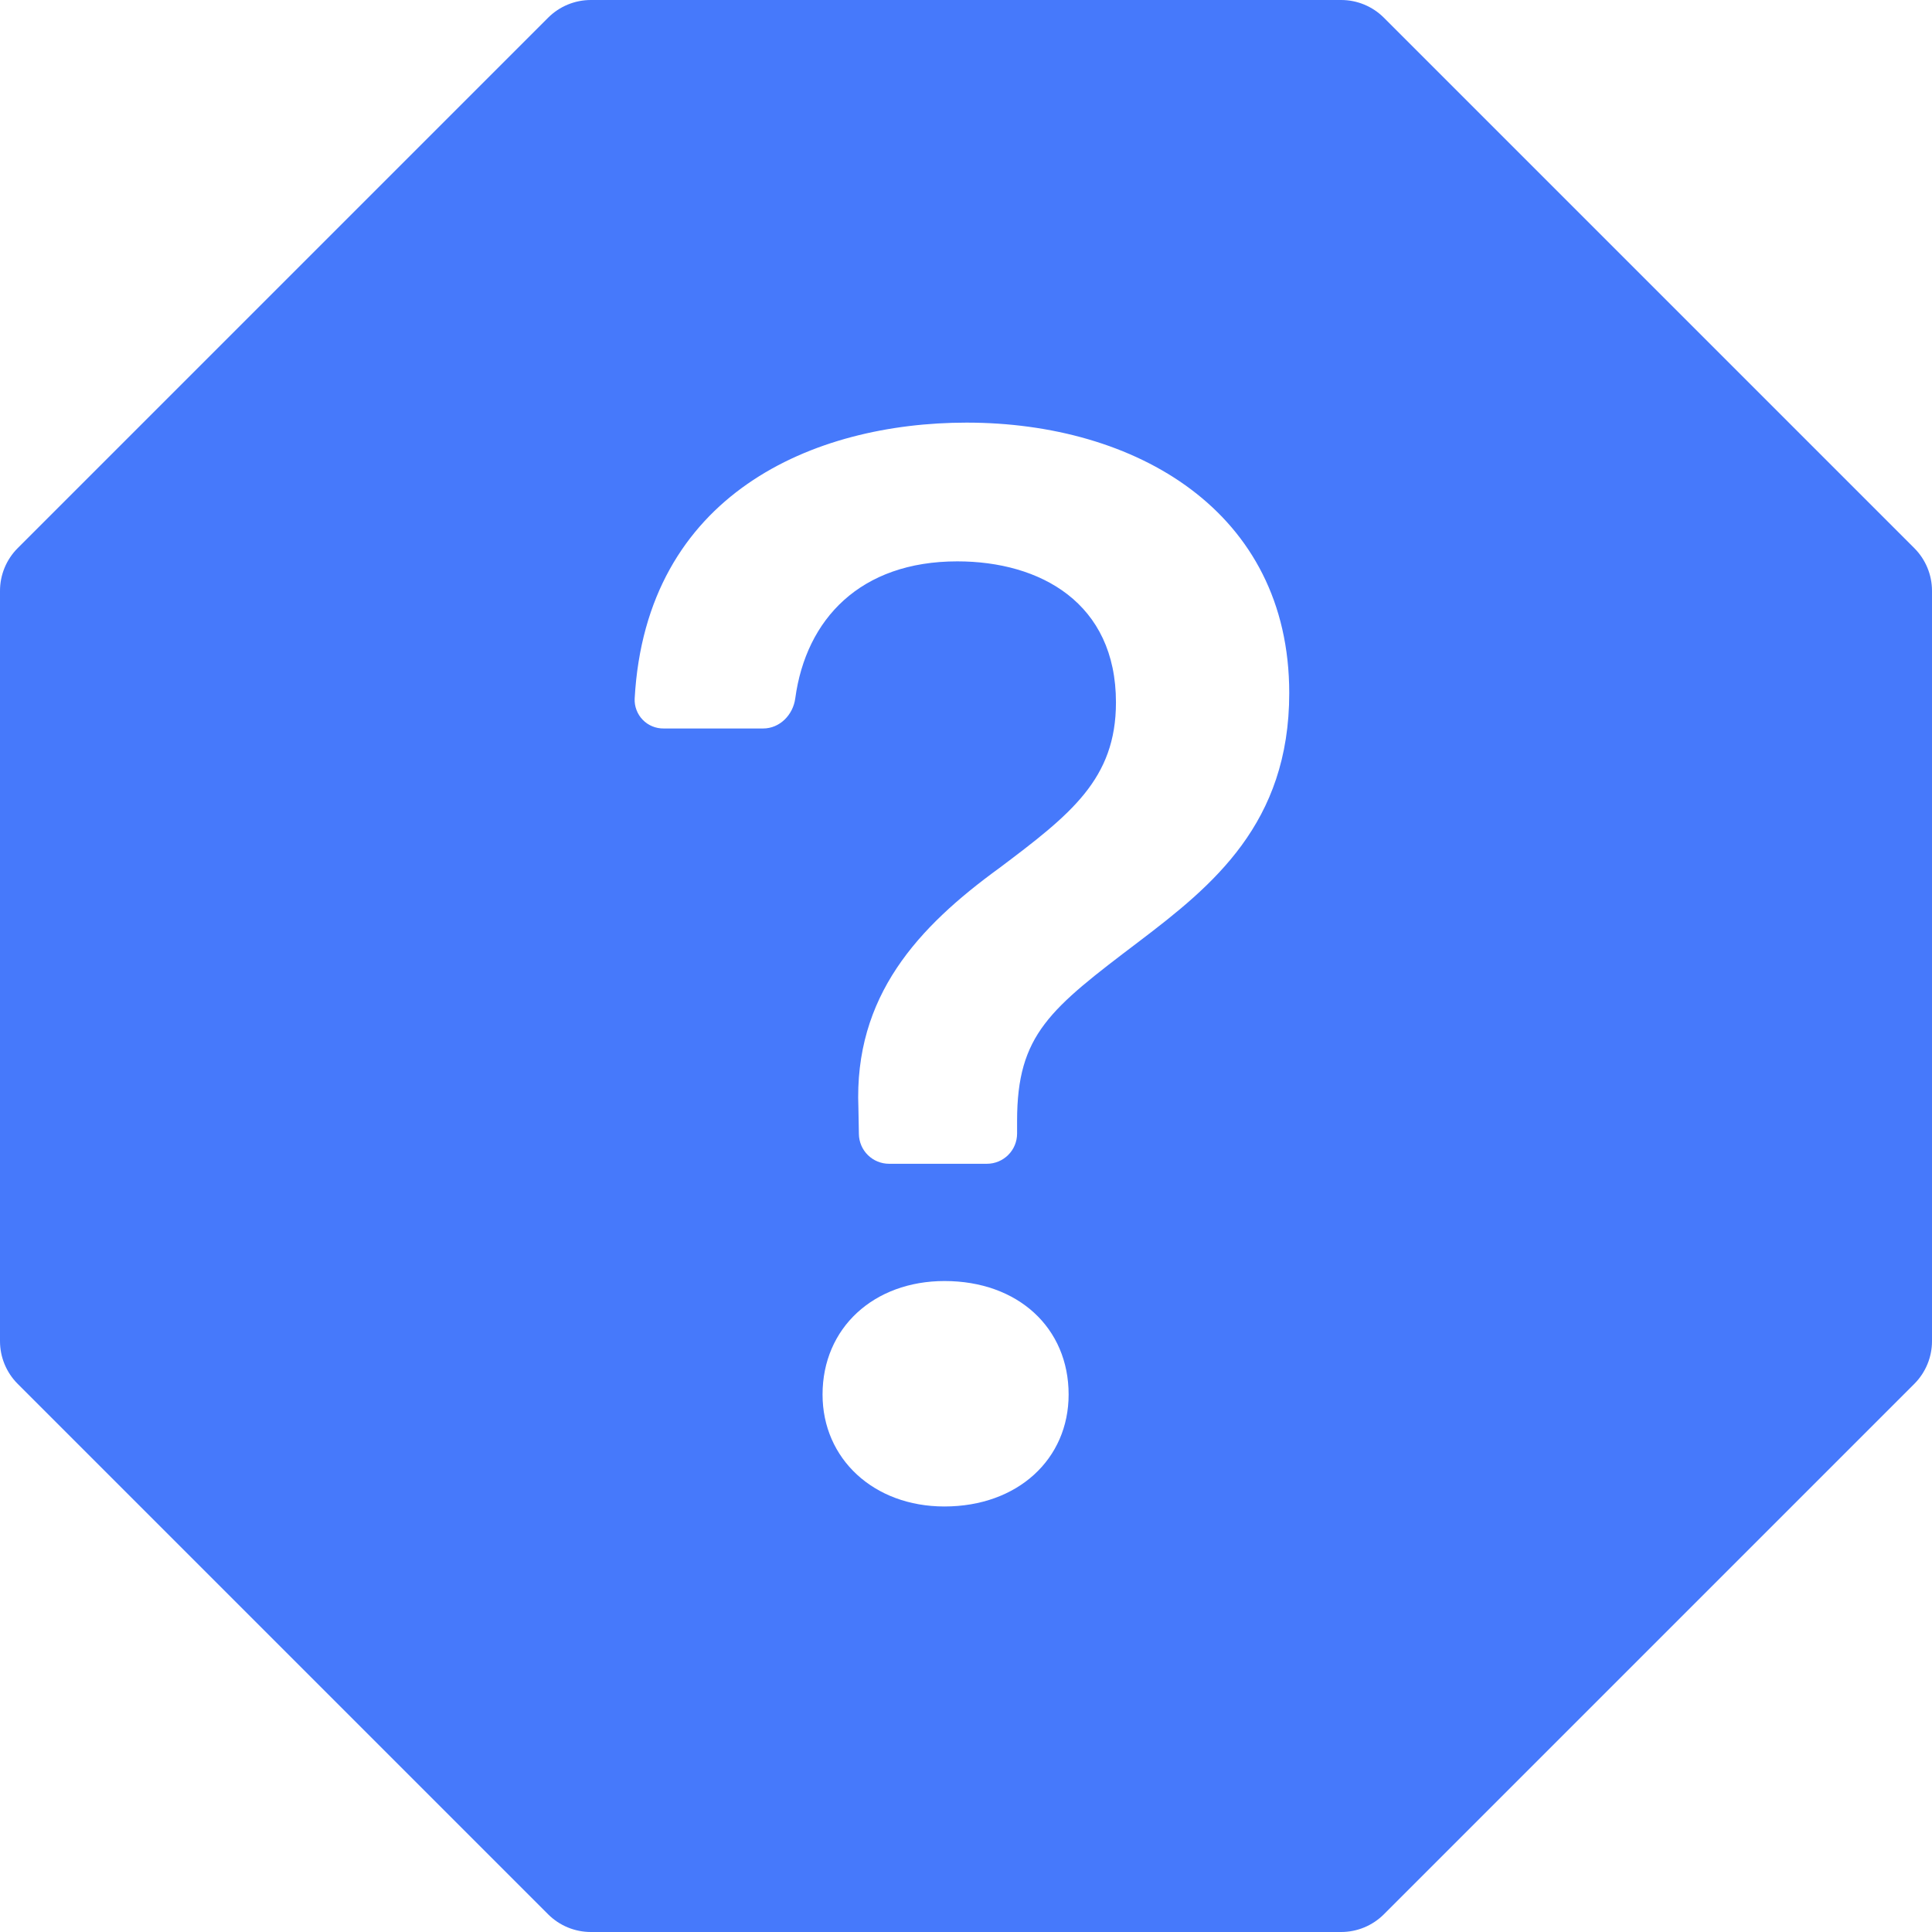 <svg width="84" height="84" viewBox="0 0 84 84" fill="none" xmlns="http://www.w3.org/2000/svg">
<path d="M60.165 0.766C59.673 0.276 59.007 0 58.312 0L25.688 0C24.993 0 24.327 0.276 23.835 0.766L0.766 23.835C0.276 24.327 0 24.993 0 25.688L0 58.312C0 59.007 0.276 59.673 0.766 60.165L23.835 83.234C24.327 83.724 24.993 84 25.688 84H58.312C59.007 84 59.673 83.724 60.165 83.234L83.234 60.165C83.724 59.673 84 59.007 84 58.312V25.688C84 24.993 83.724 24.327 83.234 23.835L60.165 0.766ZM28.854 31.673C28.685 31.675 28.517 31.643 28.36 31.578C28.204 31.514 28.063 31.418 27.945 31.296C27.827 31.175 27.735 31.031 27.675 30.872C27.614 30.714 27.587 30.546 27.594 30.377C28.087 21.478 35.369 18.375 42.026 18.375C49.355 18.375 56.054 22.207 56.054 30.135C56.054 35.805 52.721 38.504 49.523 40.934C45.654 43.869 44.221 44.966 44.221 48.736V49.287C44.221 49.635 44.083 49.969 43.836 50.215C43.59 50.461 43.256 50.599 42.908 50.599H38.656C38.311 50.599 37.981 50.464 37.735 50.222C37.489 49.981 37.349 49.652 37.343 49.308L37.322 48.169C37.123 43.302 39.921 40.304 43.454 37.737C46.552 35.406 48.52 33.873 48.52 30.539C48.52 26.208 45.224 24.407 41.622 24.407C37.406 24.407 35.044 26.917 34.577 30.361C34.482 31.08 33.904 31.673 33.18 31.673H28.849H28.854ZM41.06 65.499C37.994 65.499 35.763 63.431 35.763 60.632C35.763 57.734 37.994 55.697 41.066 55.697C44.263 55.697 46.462 57.734 46.462 60.632C46.462 63.431 44.258 65.499 41.06 65.499Z" fill="#4679FB"/>
</svg>
